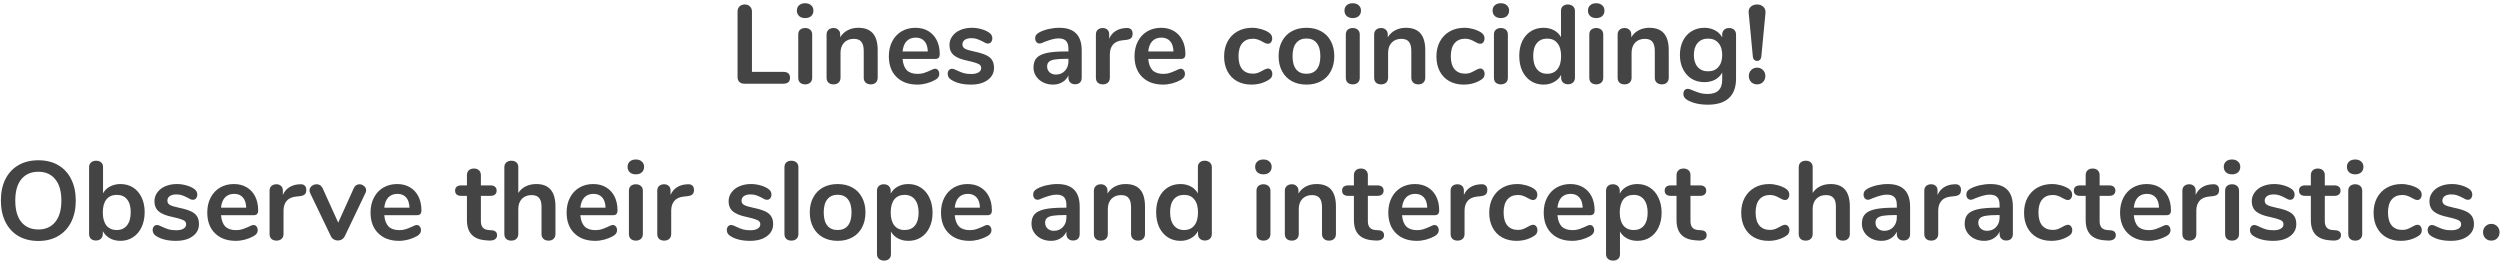 <svg width="448" height="47" viewBox="0 0 448 47" fill="none" xmlns="http://www.w3.org/2000/svg">
<path d="M133.39 15C133.004 15 132.704 14.893 132.49 14.68C132.277 14.467 132.17 14.173 132.17 13.8V2.08C132.17 1.693 132.284 1.387 132.51 1.16C132.75 0.92 133.064 0.8 133.45 0.8C133.85 0.8 134.164 0.92 134.39 1.16C134.63 1.387 134.75 1.693 134.75 2.08V12.88H140.37C141.17 12.88 141.57 13.233 141.57 13.94C141.57 14.647 141.17 15 140.37 15H133.39ZM144.284 15.12C143.924 15.12 143.624 15.02 143.384 14.82C143.157 14.607 143.044 14.307 143.044 13.92V6.2C143.044 5.813 143.157 5.52 143.384 5.32C143.624 5.12 143.924 5.02 144.284 5.02C144.644 5.02 144.944 5.12 145.184 5.32C145.424 5.52 145.544 5.813 145.544 6.2V13.92C145.544 14.307 145.424 14.607 145.184 14.82C144.944 15.02 144.644 15.12 144.284 15.12ZM144.284 3.24C143.831 3.24 143.471 3.12 143.204 2.88C142.937 2.627 142.804 2.3 142.804 1.9C142.804 1.5 142.937 1.18 143.204 0.94C143.471 0.7 143.831 0.58 144.284 0.58C144.724 0.58 145.077 0.7 145.344 0.94C145.624 1.18 145.764 1.5 145.764 1.9C145.764 2.3 145.631 2.627 145.364 2.88C145.097 3.12 144.737 3.24 144.284 3.24ZM153.802 4.98C154.976 4.98 155.849 5.313 156.422 5.98C156.996 6.647 157.282 7.653 157.282 9V13.92C157.282 14.293 157.169 14.587 156.942 14.8C156.729 15.013 156.429 15.12 156.042 15.12C155.656 15.12 155.349 15.013 155.122 14.8C154.896 14.587 154.782 14.293 154.782 13.92V9.14C154.782 8.38 154.636 7.827 154.342 7.48C154.062 7.133 153.616 6.96 153.002 6.96C152.282 6.96 151.702 7.187 151.262 7.64C150.836 8.093 150.622 8.7 150.622 9.46V13.92C150.622 14.293 150.509 14.587 150.282 14.8C150.056 15.013 149.749 15.12 149.362 15.12C148.976 15.12 148.669 15.013 148.442 14.8C148.229 14.587 148.122 14.293 148.122 13.92V6.18C148.122 5.833 148.236 5.553 148.462 5.34C148.689 5.127 148.996 5.02 149.382 5.02C149.729 5.02 150.009 5.127 150.222 5.34C150.449 5.54 150.562 5.807 150.562 6.14V6.68C150.896 6.133 151.342 5.713 151.902 5.42C152.462 5.127 153.096 4.98 153.802 4.98ZM167.561 12.32C167.788 12.32 167.968 12.407 168.101 12.58C168.248 12.753 168.321 12.987 168.321 13.28C168.321 13.693 168.075 14.04 167.581 14.32C167.128 14.573 166.615 14.78 166.041 14.94C165.468 15.087 164.921 15.16 164.401 15.16C162.828 15.16 161.581 14.707 160.661 13.8C159.741 12.893 159.281 11.653 159.281 10.08C159.281 9.08 159.481 8.193 159.881 7.42C160.281 6.647 160.841 6.047 161.561 5.62C162.295 5.193 163.121 4.98 164.041 4.98C164.921 4.98 165.688 5.173 166.341 5.56C166.995 5.947 167.501 6.493 167.861 7.2C168.221 7.907 168.401 8.74 168.401 9.7C168.401 10.273 168.148 10.56 167.641 10.56H161.741C161.821 11.48 162.081 12.16 162.521 12.6C162.961 13.027 163.601 13.24 164.441 13.24C164.868 13.24 165.241 13.187 165.561 13.08C165.895 12.973 166.268 12.827 166.681 12.64C167.081 12.427 167.375 12.32 167.561 12.32ZM164.101 6.74C163.421 6.74 162.875 6.953 162.461 7.38C162.061 7.807 161.821 8.42 161.741 9.22H166.261C166.235 8.407 166.035 7.793 165.661 7.38C165.288 6.953 164.768 6.74 164.101 6.74ZM173.986 15.16C172.533 15.16 171.36 14.873 170.466 14.3C170.04 14.047 169.826 13.687 169.826 13.22C169.826 12.953 169.9 12.74 170.046 12.58C170.193 12.407 170.373 12.32 170.586 12.32C170.813 12.32 171.126 12.427 171.526 12.64C171.953 12.84 172.34 12.993 172.686 13.1C173.046 13.207 173.5 13.26 174.046 13.26C174.606 13.26 175.04 13.167 175.346 12.98C175.666 12.793 175.826 12.533 175.826 12.2C175.826 11.973 175.76 11.793 175.626 11.66C175.506 11.527 175.28 11.407 174.946 11.3C174.626 11.18 174.133 11.047 173.466 10.9C172.28 10.66 171.426 10.32 170.906 9.88C170.4 9.44 170.146 8.833 170.146 8.06C170.146 7.473 170.32 6.947 170.666 6.48C171.013 6 171.486 5.633 172.086 5.38C172.7 5.113 173.393 4.98 174.166 4.98C174.726 4.98 175.266 5.053 175.786 5.2C176.306 5.333 176.773 5.533 177.186 5.8C177.613 6.067 177.826 6.42 177.826 6.86C177.826 7.127 177.753 7.353 177.606 7.54C177.46 7.713 177.28 7.8 177.066 7.8C176.92 7.8 176.773 7.773 176.626 7.72C176.493 7.653 176.32 7.56 176.106 7.44C175.72 7.24 175.386 7.093 175.106 7C174.826 6.893 174.48 6.84 174.066 6.84C173.573 6.84 173.18 6.94 172.886 7.14C172.606 7.34 172.466 7.613 172.466 7.96C172.466 8.293 172.613 8.547 172.906 8.72C173.2 8.893 173.766 9.067 174.606 9.24C175.5 9.427 176.2 9.64 176.706 9.88C177.213 10.12 177.573 10.42 177.786 10.78C178.013 11.14 178.126 11.6 178.126 12.16C178.126 13.067 177.746 13.793 176.986 14.34C176.24 14.887 175.24 15.16 173.986 15.16ZM189.823 4.98C191.183 4.98 192.19 5.32 192.843 6C193.51 6.667 193.843 7.687 193.843 9.06V13.94C193.843 14.3 193.737 14.587 193.523 14.8C193.31 15 193.017 15.1 192.643 15.1C192.297 15.1 192.01 14.993 191.783 14.78C191.57 14.567 191.463 14.287 191.463 13.94V13.5C191.237 14.02 190.877 14.427 190.383 14.72C189.903 15.013 189.343 15.16 188.703 15.16C188.05 15.16 187.457 15.027 186.923 14.76C186.39 14.493 185.97 14.127 185.663 13.66C185.357 13.193 185.203 12.673 185.203 12.1C185.203 11.38 185.383 10.813 185.743 10.4C186.117 9.987 186.717 9.687 187.543 9.5C188.37 9.313 189.51 9.22 190.963 9.22H191.463V8.76C191.463 8.107 191.323 7.633 191.043 7.34C190.763 7.033 190.31 6.88 189.683 6.88C189.297 6.88 188.903 6.94 188.503 7.06C188.103 7.167 187.63 7.327 187.083 7.54C186.737 7.713 186.483 7.8 186.323 7.8C186.083 7.8 185.883 7.713 185.723 7.54C185.577 7.367 185.503 7.14 185.503 6.86C185.503 6.633 185.557 6.44 185.663 6.28C185.783 6.107 185.977 5.947 186.243 5.8C186.71 5.547 187.263 5.347 187.903 5.2C188.557 5.053 189.197 4.98 189.823 4.98ZM189.203 13.36C189.87 13.36 190.41 13.14 190.823 12.7C191.25 12.247 191.463 11.667 191.463 10.96V10.54H191.103C190.21 10.54 189.517 10.58 189.023 10.66C188.53 10.74 188.177 10.88 187.963 11.08C187.75 11.28 187.643 11.553 187.643 11.9C187.643 12.327 187.79 12.68 188.083 12.96C188.39 13.227 188.763 13.36 189.203 13.36ZM201.844 5.02C202.191 4.993 202.464 5.067 202.664 5.24C202.864 5.413 202.964 5.673 202.964 6.02C202.964 6.38 202.877 6.647 202.704 6.82C202.531 6.993 202.217 7.107 201.764 7.16L201.164 7.22C200.377 7.3 199.797 7.567 199.424 8.02C199.064 8.473 198.884 9.04 198.884 9.72V13.92C198.884 14.307 198.764 14.607 198.524 14.82C198.284 15.02 197.984 15.12 197.624 15.12C197.264 15.12 196.964 15.02 196.724 14.82C196.497 14.607 196.384 14.307 196.384 13.92V6.18C196.384 5.807 196.497 5.52 196.724 5.32C196.964 5.12 197.257 5.02 197.604 5.02C197.951 5.02 198.231 5.12 198.444 5.32C198.657 5.507 198.764 5.78 198.764 6.14V6.94C199.017 6.353 199.391 5.9 199.884 5.58C200.391 5.26 200.951 5.08 201.564 5.04L201.844 5.02ZM211.585 12.32C211.812 12.32 211.992 12.407 212.125 12.58C212.272 12.753 212.345 12.987 212.345 13.28C212.345 13.693 212.098 14.04 211.605 14.32C211.152 14.573 210.638 14.78 210.065 14.94C209.492 15.087 208.945 15.16 208.425 15.16C206.852 15.16 205.605 14.707 204.685 13.8C203.765 12.893 203.305 11.653 203.305 10.08C203.305 9.08 203.505 8.193 203.905 7.42C204.305 6.647 204.865 6.047 205.585 5.62C206.318 5.193 207.145 4.98 208.065 4.98C208.945 4.98 209.712 5.173 210.365 5.56C211.018 5.947 211.525 6.493 211.885 7.2C212.245 7.907 212.425 8.74 212.425 9.7C212.425 10.273 212.172 10.56 211.665 10.56H205.765C205.845 11.48 206.105 12.16 206.545 12.6C206.985 13.027 207.625 13.24 208.465 13.24C208.892 13.24 209.265 13.187 209.585 13.08C209.918 12.973 210.292 12.827 210.705 12.64C211.105 12.427 211.398 12.32 211.585 12.32ZM208.125 6.74C207.445 6.74 206.898 6.953 206.485 7.38C206.085 7.807 205.845 8.42 205.765 9.22H210.285C210.258 8.407 210.058 7.793 209.685 7.38C209.312 6.953 208.792 6.74 208.125 6.74ZM224.24 15.16C223.266 15.16 222.406 14.953 221.66 14.54C220.926 14.127 220.36 13.54 219.96 12.78C219.56 12.02 219.36 11.133 219.36 10.12C219.36 9.107 219.566 8.213 219.98 7.44C220.406 6.653 221 6.047 221.76 5.62C222.52 5.193 223.393 4.98 224.38 4.98C224.9 4.98 225.42 5.053 225.94 5.2C226.473 5.347 226.94 5.547 227.34 5.8C227.766 6.08 227.98 6.433 227.98 6.86C227.98 7.153 227.906 7.393 227.76 7.58C227.626 7.753 227.446 7.84 227.22 7.84C227.073 7.84 226.92 7.807 226.76 7.74C226.6 7.673 226.44 7.593 226.28 7.5C225.986 7.327 225.706 7.193 225.44 7.1C225.173 6.993 224.866 6.94 224.52 6.94C223.693 6.94 223.053 7.213 222.6 7.76C222.16 8.293 221.94 9.067 221.94 10.08C221.94 11.08 222.16 11.853 222.6 12.4C223.053 12.933 223.693 13.2 224.52 13.2C224.853 13.2 225.146 13.153 225.4 13.06C225.666 12.953 225.96 12.813 226.28 12.64C226.48 12.52 226.653 12.433 226.8 12.38C226.946 12.313 227.093 12.28 227.24 12.28C227.453 12.28 227.633 12.373 227.78 12.56C227.926 12.747 228 12.98 228 13.26C228 13.487 227.946 13.687 227.84 13.86C227.746 14.02 227.586 14.167 227.36 14.3C226.946 14.567 226.466 14.78 225.92 14.94C225.373 15.087 224.813 15.16 224.24 15.16ZM234.125 15.16C233.125 15.16 232.245 14.953 231.485 14.54C230.739 14.127 230.159 13.533 229.745 12.76C229.332 11.987 229.125 11.087 229.125 10.06C229.125 9.033 229.332 8.14 229.745 7.38C230.159 6.607 230.739 6.013 231.485 5.6C232.245 5.187 233.125 4.98 234.125 4.98C235.125 4.98 235.999 5.187 236.745 5.6C237.505 6.013 238.085 6.607 238.485 7.38C238.899 8.14 239.105 9.033 239.105 10.06C239.105 11.087 238.899 11.987 238.485 12.76C238.085 13.533 237.505 14.127 236.745 14.54C235.999 14.953 235.125 15.16 234.125 15.16ZM234.105 13.22C234.919 13.22 235.539 12.953 235.965 12.42C236.392 11.887 236.605 11.1 236.605 10.06C236.605 9.033 236.392 8.253 235.965 7.72C235.539 7.173 234.925 6.9 234.125 6.9C233.325 6.9 232.705 7.173 232.265 7.72C231.839 8.253 231.625 9.033 231.625 10.06C231.625 11.1 231.839 11.887 232.265 12.42C232.692 12.953 233.305 13.22 234.105 13.22ZM242.409 15.12C242.049 15.12 241.749 15.02 241.509 14.82C241.282 14.607 241.169 14.307 241.169 13.92V6.2C241.169 5.813 241.282 5.52 241.509 5.32C241.749 5.12 242.049 5.02 242.409 5.02C242.769 5.02 243.069 5.12 243.309 5.32C243.549 5.52 243.669 5.813 243.669 6.2V13.92C243.669 14.307 243.549 14.607 243.309 14.82C243.069 15.02 242.769 15.12 242.409 15.12ZM242.409 3.24C241.956 3.24 241.596 3.12 241.329 2.88C241.062 2.627 240.929 2.3 240.929 1.9C240.929 1.5 241.062 1.18 241.329 0.94C241.596 0.7 241.956 0.58 242.409 0.58C242.849 0.58 243.202 0.7 243.469 0.94C243.749 1.18 243.889 1.5 243.889 1.9C243.889 2.3 243.756 2.627 243.489 2.88C243.222 3.12 242.862 3.24 242.409 3.24ZM251.927 4.98C253.101 4.98 253.974 5.313 254.547 5.98C255.121 6.647 255.407 7.653 255.407 9V13.92C255.407 14.293 255.294 14.587 255.067 14.8C254.854 15.013 254.554 15.12 254.167 15.12C253.781 15.12 253.474 15.013 253.247 14.8C253.021 14.587 252.907 14.293 252.907 13.92V9.14C252.907 8.38 252.761 7.827 252.467 7.48C252.187 7.133 251.741 6.96 251.127 6.96C250.407 6.96 249.827 7.187 249.387 7.64C248.961 8.093 248.747 8.7 248.747 9.46V13.92C248.747 14.293 248.634 14.587 248.407 14.8C248.181 15.013 247.874 15.12 247.487 15.12C247.101 15.12 246.794 15.013 246.567 14.8C246.354 14.587 246.247 14.293 246.247 13.92V6.18C246.247 5.833 246.361 5.553 246.587 5.34C246.814 5.127 247.121 5.02 247.507 5.02C247.854 5.02 248.134 5.127 248.347 5.34C248.574 5.54 248.687 5.807 248.687 6.14V6.68C249.021 6.133 249.467 5.713 250.027 5.42C250.587 5.127 251.221 4.98 251.927 4.98ZM262.286 15.16C261.313 15.16 260.453 14.953 259.706 14.54C258.973 14.127 258.406 13.54 258.006 12.78C257.606 12.02 257.406 11.133 257.406 10.12C257.406 9.107 257.613 8.213 258.026 7.44C258.453 6.653 259.046 6.047 259.806 5.62C260.566 5.193 261.44 4.98 262.426 4.98C262.946 4.98 263.466 5.053 263.986 5.2C264.52 5.347 264.986 5.547 265.386 5.8C265.813 6.08 266.026 6.433 266.026 6.86C266.026 7.153 265.953 7.393 265.806 7.58C265.673 7.753 265.493 7.84 265.266 7.84C265.12 7.84 264.966 7.807 264.806 7.74C264.646 7.673 264.486 7.593 264.326 7.5C264.033 7.327 263.753 7.193 263.486 7.1C263.22 6.993 262.913 6.94 262.566 6.94C261.74 6.94 261.1 7.213 260.646 7.76C260.206 8.293 259.986 9.067 259.986 10.08C259.986 11.08 260.206 11.853 260.646 12.4C261.1 12.933 261.74 13.2 262.566 13.2C262.9 13.2 263.193 13.153 263.446 13.06C263.713 12.953 264.006 12.813 264.326 12.64C264.526 12.52 264.7 12.433 264.846 12.38C264.993 12.313 265.14 12.28 265.286 12.28C265.5 12.28 265.68 12.373 265.826 12.56C265.973 12.747 266.046 12.98 266.046 13.26C266.046 13.487 265.993 13.687 265.886 13.86C265.793 14.02 265.633 14.167 265.406 14.3C264.993 14.567 264.513 14.78 263.966 14.94C263.42 15.087 262.86 15.16 262.286 15.16ZM268.952 15.12C268.592 15.12 268.292 15.02 268.052 14.82C267.825 14.607 267.712 14.307 267.712 13.92V6.2C267.712 5.813 267.825 5.52 268.052 5.32C268.292 5.12 268.592 5.02 268.952 5.02C269.312 5.02 269.612 5.12 269.852 5.32C270.092 5.52 270.212 5.813 270.212 6.2V13.92C270.212 14.307 270.092 14.607 269.852 14.82C269.612 15.02 269.312 15.12 268.952 15.12ZM268.952 3.24C268.499 3.24 268.139 3.12 267.872 2.88C267.605 2.627 267.472 2.3 267.472 1.9C267.472 1.5 267.605 1.18 267.872 0.94C268.139 0.7 268.499 0.58 268.952 0.58C269.392 0.58 269.745 0.7 270.012 0.94C270.292 1.18 270.432 1.5 270.432 1.9C270.432 2.3 270.299 2.627 270.032 2.88C269.765 3.12 269.405 3.24 268.952 3.24ZM280.95 0.8C281.324 0.8 281.63 0.907 281.87 1.12C282.11 1.333 282.23 1.613 282.23 1.96V13.92C282.23 14.28 282.117 14.567 281.89 14.78C281.664 14.993 281.364 15.1 280.99 15.1C280.617 15.1 280.317 14.993 280.09 14.78C279.864 14.567 279.75 14.28 279.75 13.92V13.42C279.457 13.967 279.03 14.393 278.47 14.7C277.924 15.007 277.297 15.16 276.59 15.16C275.75 15.16 274.997 14.947 274.33 14.52C273.677 14.093 273.164 13.493 272.79 12.72C272.43 11.933 272.25 11.033 272.25 10.02C272.25 9.007 272.43 8.12 272.79 7.36C273.164 6.6 273.677 6.013 274.33 5.6C274.984 5.187 275.737 4.98 276.59 4.98C277.297 4.98 277.924 5.127 278.47 5.42C279.017 5.713 279.437 6.127 279.73 6.66V1.92C279.73 1.587 279.837 1.32 280.05 1.12C280.277 0.907 280.577 0.8 280.95 0.8ZM277.25 13.22C278.05 13.22 278.664 12.947 279.09 12.4C279.53 11.853 279.75 11.073 279.75 10.06C279.75 9.047 279.53 8.273 279.09 7.74C278.664 7.193 278.057 6.92 277.27 6.92C276.47 6.92 275.85 7.187 275.41 7.72C274.97 8.253 274.75 9.02 274.75 10.02C274.75 11.033 274.97 11.82 275.41 12.38C275.85 12.94 276.464 13.22 277.25 13.22ZM286.042 15.12C285.682 15.12 285.382 15.02 285.142 14.82C284.915 14.607 284.802 14.307 284.802 13.92V6.2C284.802 5.813 284.915 5.52 285.142 5.32C285.382 5.12 285.682 5.02 286.042 5.02C286.402 5.02 286.702 5.12 286.942 5.32C287.182 5.52 287.302 5.813 287.302 6.2V13.92C287.302 14.307 287.182 14.607 286.942 14.82C286.702 15.02 286.402 15.12 286.042 15.12ZM286.042 3.24C285.589 3.24 285.229 3.12 284.962 2.88C284.695 2.627 284.562 2.3 284.562 1.9C284.562 1.5 284.695 1.18 284.962 0.94C285.229 0.7 285.589 0.58 286.042 0.58C286.482 0.58 286.835 0.7 287.102 0.94C287.382 1.18 287.522 1.5 287.522 1.9C287.522 2.3 287.389 2.627 287.122 2.88C286.855 3.12 286.495 3.24 286.042 3.24ZM295.56 4.98C296.733 4.98 297.607 5.313 298.18 5.98C298.753 6.647 299.04 7.653 299.04 9V13.92C299.04 14.293 298.927 14.587 298.7 14.8C298.487 15.013 298.187 15.12 297.8 15.12C297.413 15.12 297.107 15.013 296.88 14.8C296.653 14.587 296.54 14.293 296.54 13.92V9.14C296.54 8.38 296.393 7.827 296.1 7.48C295.82 7.133 295.373 6.96 294.76 6.96C294.04 6.96 293.46 7.187 293.02 7.64C292.593 8.093 292.38 8.7 292.38 9.46V13.92C292.38 14.293 292.267 14.587 292.04 14.8C291.813 15.013 291.507 15.12 291.12 15.12C290.733 15.12 290.427 15.013 290.2 14.8C289.987 14.587 289.88 14.293 289.88 13.92V6.18C289.88 5.833 289.993 5.553 290.22 5.34C290.447 5.127 290.753 5.02 291.14 5.02C291.487 5.02 291.767 5.127 291.98 5.34C292.207 5.54 292.32 5.807 292.32 6.14V6.68C292.653 6.133 293.1 5.713 293.66 5.42C294.22 5.127 294.853 4.98 295.56 4.98ZM309.859 5.02C310.233 5.02 310.533 5.127 310.759 5.34C310.986 5.553 311.099 5.84 311.099 6.2V14.1C311.099 15.633 310.673 16.793 309.819 17.58C308.966 18.367 307.706 18.76 306.039 18.76C304.586 18.76 303.373 18.487 302.399 17.94C301.906 17.647 301.659 17.293 301.659 16.88C301.659 16.587 301.726 16.353 301.859 16.18C302.006 16.007 302.193 15.92 302.419 15.92C302.539 15.92 302.686 15.947 302.859 16C303.033 16.067 303.213 16.14 303.399 16.22C303.879 16.42 304.306 16.573 304.679 16.68C305.066 16.787 305.506 16.84 305.999 16.84C307.746 16.84 308.619 15.987 308.619 14.28V13C308.326 13.547 307.899 13.973 307.339 14.28C306.779 14.573 306.139 14.72 305.419 14.72C304.566 14.72 303.806 14.52 303.139 14.12C302.486 13.707 301.973 13.133 301.599 12.4C301.226 11.667 301.039 10.82 301.039 9.86C301.039 8.9 301.219 8.053 301.579 7.32C301.953 6.573 302.473 6 303.139 5.6C303.806 5.187 304.566 4.98 305.419 4.98C306.139 4.98 306.779 5.133 307.339 5.44C307.899 5.733 308.326 6.153 308.619 6.7V6.18C308.619 5.833 308.733 5.553 308.959 5.34C309.186 5.127 309.486 5.02 309.859 5.02ZM306.079 12.78C306.879 12.78 307.499 12.52 307.939 12C308.393 11.48 308.619 10.767 308.619 9.86C308.619 8.94 308.393 8.22 307.939 7.7C307.499 7.18 306.879 6.92 306.079 6.92C305.293 6.92 304.673 7.18 304.219 7.7C303.766 8.22 303.539 8.94 303.539 9.86C303.539 10.767 303.766 11.48 304.219 12C304.673 12.52 305.293 12.78 306.079 12.78ZM314.869 10.92C314.669 10.92 314.495 10.853 314.349 10.72C314.215 10.587 314.135 10.393 314.109 10.14L313.369 2.36L313.349 2.16C313.349 1.747 313.489 1.42 313.769 1.18C314.062 0.927 314.429 0.8 314.869 0.8C315.335 0.8 315.715 0.947 316.009 1.24C316.302 1.52 316.422 1.9 316.369 2.38L315.629 10.14C315.602 10.393 315.515 10.587 315.369 10.72C315.235 10.853 315.069 10.92 314.869 10.92ZM314.869 15.12C314.442 15.12 314.089 14.98 313.809 14.7C313.529 14.407 313.389 14.047 313.389 13.62C313.389 13.193 313.529 12.84 313.809 12.56C314.089 12.267 314.442 12.12 314.869 12.12C315.295 12.12 315.649 12.267 315.929 12.56C316.209 12.84 316.349 13.193 316.349 13.62C316.349 14.047 316.209 14.407 315.929 14.7C315.649 14.98 315.295 15.12 314.869 15.12ZM6.878 43.18C5.505 43.18 4.311 42.887 3.298 42.3C2.298 41.713 1.525 40.873 0.978 39.78C0.431 38.687 0.158 37.407 0.158 35.94C0.158 34.473 0.425 33.2 0.958 32.12C1.505 31.027 2.285 30.187 3.298 29.6C4.311 29.013 5.505 28.72 6.878 28.72C8.251 28.72 9.438 29.013 10.438 29.6C11.451 30.187 12.225 31.027 12.758 32.12C13.305 33.2 13.578 34.473 13.578 35.94C13.578 37.407 13.305 38.687 12.758 39.78C12.211 40.873 11.431 41.713 10.418 42.3C9.418 42.887 8.238 43.18 6.878 43.18ZM6.878 41.12C8.171 41.12 9.178 40.673 9.898 39.78C10.632 38.887 10.998 37.607 10.998 35.94C10.998 34.273 10.632 33 9.898 32.12C9.178 31.227 8.171 30.78 6.878 30.78C5.571 30.78 4.551 31.227 3.818 32.12C3.098 33 2.738 34.273 2.738 35.94C2.738 37.607 3.098 38.887 3.818 39.78C4.551 40.673 5.571 41.12 6.878 41.12ZM21.584 32.98C22.437 32.98 23.191 33.187 23.844 33.6C24.497 34.013 25.004 34.6 25.364 35.36C25.737 36.12 25.924 37.007 25.924 38.02C25.924 39.033 25.737 39.933 25.364 40.72C25.004 41.493 24.491 42.093 23.824 42.52C23.171 42.947 22.424 43.16 21.584 43.16C20.877 43.16 20.244 43.007 19.684 42.7C19.137 42.393 18.717 41.967 18.424 41.42V41.92C18.424 42.28 18.311 42.567 18.084 42.78C17.857 42.993 17.557 43.1 17.184 43.1C16.811 43.1 16.511 42.993 16.284 42.78C16.071 42.567 15.964 42.28 15.964 41.92V29.96C15.964 29.613 16.077 29.333 16.304 29.12C16.544 28.907 16.851 28.8 17.224 28.8C17.597 28.8 17.897 28.9 18.124 29.1C18.351 29.3 18.464 29.573 18.464 29.92V34.64C18.757 34.107 19.177 33.7 19.724 33.42C20.271 33.127 20.891 32.98 21.584 32.98ZM20.924 41.22C21.711 41.22 22.324 40.94 22.764 40.38C23.204 39.82 23.424 39.033 23.424 38.02C23.424 37.02 23.204 36.253 22.764 35.72C22.337 35.187 21.724 34.92 20.924 34.92C20.124 34.92 19.504 35.193 19.064 35.74C18.637 36.273 18.424 37.047 18.424 38.06C18.424 39.073 18.637 39.853 19.064 40.4C19.504 40.947 20.124 41.22 20.924 41.22ZM31.516 43.16C30.062 43.16 28.889 42.873 27.996 42.3C27.569 42.047 27.356 41.687 27.356 41.22C27.356 40.953 27.429 40.74 27.576 40.58C27.722 40.407 27.902 40.32 28.116 40.32C28.342 40.32 28.656 40.427 29.056 40.64C29.482 40.84 29.869 40.993 30.216 41.1C30.576 41.207 31.029 41.26 31.576 41.26C32.136 41.26 32.569 41.167 32.876 40.98C33.196 40.793 33.356 40.533 33.356 40.2C33.356 39.973 33.289 39.793 33.156 39.66C33.036 39.527 32.809 39.407 32.476 39.3C32.156 39.18 31.662 39.047 30.996 38.9C29.809 38.66 28.956 38.32 28.436 37.88C27.929 37.44 27.676 36.833 27.676 36.06C27.676 35.473 27.849 34.947 28.196 34.48C28.542 34 29.016 33.633 29.616 33.38C30.229 33.113 30.922 32.98 31.696 32.98C32.256 32.98 32.796 33.053 33.316 33.2C33.836 33.333 34.302 33.533 34.716 33.8C35.142 34.067 35.356 34.42 35.356 34.86C35.356 35.127 35.282 35.353 35.136 35.54C34.989 35.713 34.809 35.8 34.596 35.8C34.449 35.8 34.302 35.773 34.156 35.72C34.022 35.653 33.849 35.56 33.636 35.44C33.249 35.24 32.916 35.093 32.636 35C32.356 34.893 32.009 34.84 31.596 34.84C31.102 34.84 30.709 34.94 30.416 35.14C30.136 35.34 29.996 35.613 29.996 35.96C29.996 36.293 30.142 36.547 30.436 36.72C30.729 36.893 31.296 37.067 32.136 37.24C33.029 37.427 33.729 37.64 34.236 37.88C34.742 38.12 35.102 38.42 35.316 38.78C35.542 39.14 35.656 39.6 35.656 40.16C35.656 41.067 35.276 41.793 34.516 42.34C33.769 42.887 32.769 43.16 31.516 43.16ZM45.423 40.32C45.65 40.32 45.83 40.407 45.963 40.58C46.109 40.753 46.183 40.987 46.183 41.28C46.183 41.693 45.936 42.04 45.443 42.32C44.989 42.573 44.476 42.78 43.903 42.94C43.33 43.087 42.783 43.16 42.263 43.16C40.69 43.16 39.443 42.707 38.523 41.8C37.603 40.893 37.143 39.653 37.143 38.08C37.143 37.08 37.343 36.193 37.743 35.42C38.143 34.647 38.703 34.047 39.423 33.62C40.156 33.193 40.983 32.98 41.903 32.98C42.783 32.98 43.55 33.173 44.203 33.56C44.856 33.947 45.363 34.493 45.723 35.2C46.083 35.907 46.263 36.74 46.263 37.7C46.263 38.273 46.01 38.56 45.503 38.56H39.603C39.683 39.48 39.943 40.16 40.383 40.6C40.823 41.027 41.463 41.24 42.303 41.24C42.73 41.24 43.103 41.187 43.423 41.08C43.756 40.973 44.13 40.827 44.543 40.64C44.943 40.427 45.236 40.32 45.423 40.32ZM41.963 34.74C41.283 34.74 40.736 34.953 40.323 35.38C39.923 35.807 39.683 36.42 39.603 37.22H44.123C44.096 36.407 43.896 35.793 43.523 35.38C43.15 34.953 42.63 34.74 41.963 34.74ZM53.768 33.02C54.114 32.993 54.388 33.067 54.588 33.24C54.788 33.413 54.888 33.673 54.888 34.02C54.888 34.38 54.801 34.647 54.628 34.82C54.455 34.993 54.141 35.107 53.688 35.16L53.088 35.22C52.301 35.3 51.721 35.567 51.348 36.02C50.988 36.473 50.808 37.04 50.808 37.72V41.92C50.808 42.307 50.688 42.607 50.448 42.82C50.208 43.02 49.908 43.12 49.548 43.12C49.188 43.12 48.888 43.02 48.648 42.82C48.421 42.607 48.308 42.307 48.308 41.92V34.18C48.308 33.807 48.421 33.52 48.648 33.32C48.888 33.12 49.181 33.02 49.528 33.02C49.874 33.02 50.154 33.12 50.368 33.32C50.581 33.507 50.688 33.78 50.688 34.14V34.94C50.941 34.353 51.315 33.9 51.808 33.58C52.315 33.26 52.874 33.08 53.488 33.04L53.768 33.02ZM63.389 33.74C63.496 33.5 63.636 33.32 63.809 33.2C63.996 33.08 64.196 33.02 64.409 33.02C64.716 33.02 64.99 33.127 65.23 33.34C65.483 33.54 65.609 33.793 65.609 34.1C65.609 34.26 65.57 34.42 65.49 34.58L61.789 42.32C61.669 42.573 61.496 42.767 61.27 42.9C61.056 43.033 60.816 43.1 60.55 43.1C60.296 43.1 60.05 43.033 59.809 42.9C59.583 42.767 59.41 42.573 59.289 42.32L55.569 34.58C55.503 34.447 55.469 34.293 55.469 34.12C55.469 33.813 55.596 33.553 55.849 33.34C56.116 33.127 56.416 33.02 56.749 33.02C57.23 33.02 57.583 33.253 57.809 33.72L60.609 39.9L63.389 33.74ZM74.681 40.32C74.907 40.32 75.087 40.407 75.221 40.58C75.367 40.753 75.441 40.987 75.441 41.28C75.441 41.693 75.194 42.04 74.701 42.32C74.247 42.573 73.734 42.78 73.161 42.94C72.587 43.087 72.041 43.16 71.521 43.16C69.947 43.16 68.701 42.707 67.781 41.8C66.861 40.893 66.401 39.653 66.401 38.08C66.401 37.08 66.601 36.193 67.001 35.42C67.401 34.647 67.961 34.047 68.681 33.62C69.414 33.193 70.241 32.98 71.161 32.98C72.041 32.98 72.807 33.173 73.461 33.56C74.114 33.947 74.621 34.493 74.981 35.2C75.341 35.907 75.521 36.74 75.521 37.7C75.521 38.273 75.267 38.56 74.761 38.56H68.861C68.941 39.48 69.201 40.16 69.641 40.6C70.081 41.027 70.721 41.24 71.561 41.24C71.987 41.24 72.361 41.187 72.681 41.08C73.014 40.973 73.387 40.827 73.801 40.64C74.201 40.427 74.494 40.32 74.681 40.32ZM71.221 34.74C70.541 34.74 69.994 34.953 69.581 35.38C69.181 35.807 68.941 36.42 68.861 37.22H73.381C73.354 36.407 73.154 35.793 72.781 35.38C72.407 34.953 71.887 34.74 71.221 34.74ZM88.075 41.26C88.742 41.3 89.075 41.6 89.075 42.16C89.075 42.48 88.942 42.727 88.675 42.9C88.422 43.06 88.055 43.127 87.575 43.1L87.035 43.06C84.795 42.9 83.675 41.7 83.675 39.46V35.1H82.675C82.315 35.1 82.035 35.02 81.835 34.86C81.649 34.7 81.555 34.467 81.555 34.16C81.555 33.853 81.649 33.62 81.835 33.46C82.035 33.3 82.315 33.22 82.675 33.22H83.675V31.38C83.675 31.02 83.789 30.733 84.015 30.52C84.242 30.307 84.549 30.2 84.935 30.2C85.309 30.2 85.609 30.307 85.835 30.52C86.062 30.733 86.175 31.02 86.175 31.38V33.22H87.875C88.235 33.22 88.509 33.3 88.695 33.46C88.895 33.62 88.995 33.853 88.995 34.16C88.995 34.467 88.895 34.7 88.695 34.86C88.509 35.02 88.235 35.1 87.875 35.1H86.175V39.64C86.175 40.627 86.629 41.153 87.535 41.22L88.075 41.26ZM96.098 32.98C98.391 32.98 99.538 34.32 99.538 37V41.92C99.538 42.293 99.425 42.587 99.198 42.8C98.985 43.013 98.685 43.12 98.298 43.12C97.912 43.12 97.605 43.013 97.378 42.8C97.151 42.587 97.038 42.293 97.038 41.92V37C97.038 36.293 96.891 35.78 96.598 35.46C96.318 35.127 95.871 34.96 95.258 34.96C94.538 34.96 93.958 35.187 93.518 35.64C93.091 36.093 92.878 36.7 92.878 37.46V41.92C92.878 42.293 92.765 42.587 92.538 42.8C92.311 43.013 92.005 43.12 91.618 43.12C91.231 43.12 90.925 43.013 90.698 42.8C90.485 42.587 90.378 42.293 90.378 41.92V29.96C90.378 29.613 90.492 29.333 90.718 29.12C90.958 28.907 91.265 28.8 91.638 28.8C92.011 28.8 92.311 28.9 92.538 29.1C92.765 29.3 92.878 29.573 92.878 29.92V34.58C93.212 34.06 93.651 33.667 94.198 33.4C94.758 33.12 95.391 32.98 96.098 32.98ZM109.817 40.32C110.044 40.32 110.224 40.407 110.357 40.58C110.504 40.753 110.577 40.987 110.577 41.28C110.577 41.693 110.331 42.04 109.837 42.32C109.384 42.573 108.871 42.78 108.297 42.94C107.724 43.087 107.177 43.16 106.657 43.16C105.084 43.16 103.837 42.707 102.917 41.8C101.997 40.893 101.537 39.653 101.537 38.08C101.537 37.08 101.737 36.193 102.137 35.42C102.537 34.647 103.097 34.047 103.817 33.62C104.551 33.193 105.377 32.98 106.297 32.98C107.177 32.98 107.944 33.173 108.597 33.56C109.251 33.947 109.757 34.493 110.117 35.2C110.477 35.907 110.657 36.74 110.657 37.7C110.657 38.273 110.404 38.56 109.897 38.56H103.997C104.077 39.48 104.337 40.16 104.777 40.6C105.217 41.027 105.857 41.24 106.697 41.24C107.124 41.24 107.497 41.187 107.817 41.08C108.151 40.973 108.524 40.827 108.937 40.64C109.337 40.427 109.631 40.32 109.817 40.32ZM106.357 34.74C105.677 34.74 105.131 34.953 104.717 35.38C104.317 35.807 104.077 36.42 103.997 37.22H108.517C108.491 36.407 108.291 35.793 107.917 35.38C107.544 34.953 107.024 34.74 106.357 34.74ZM113.942 43.12C113.582 43.12 113.282 43.02 113.042 42.82C112.816 42.607 112.702 42.307 112.702 41.92V34.2C112.702 33.813 112.816 33.52 113.042 33.32C113.282 33.12 113.582 33.02 113.942 33.02C114.302 33.02 114.602 33.12 114.842 33.32C115.082 33.52 115.202 33.813 115.202 34.2V41.92C115.202 42.307 115.082 42.607 114.842 42.82C114.602 43.02 114.302 43.12 113.942 43.12ZM113.942 31.24C113.489 31.24 113.129 31.12 112.862 30.88C112.596 30.627 112.462 30.3 112.462 29.9C112.462 29.5 112.596 29.18 112.862 28.94C113.129 28.7 113.489 28.58 113.942 28.58C114.382 28.58 114.736 28.7 115.002 28.94C115.282 29.18 115.422 29.5 115.422 29.9C115.422 30.3 115.289 30.627 115.022 30.88C114.756 31.12 114.396 31.24 113.942 31.24ZM123.24 33.02C123.587 32.993 123.86 33.067 124.06 33.24C124.26 33.413 124.36 33.673 124.36 34.02C124.36 34.38 124.274 34.647 124.1 34.82C123.927 34.993 123.614 35.107 123.16 35.16L122.56 35.22C121.774 35.3 121.194 35.567 120.82 36.02C120.46 36.473 120.28 37.04 120.28 37.72V41.92C120.28 42.307 120.16 42.607 119.92 42.82C119.68 43.02 119.38 43.12 119.02 43.12C118.66 43.12 118.36 43.02 118.12 42.82C117.894 42.607 117.78 42.307 117.78 41.92V34.18C117.78 33.807 117.894 33.52 118.12 33.32C118.36 33.12 118.654 33.02 119 33.02C119.347 33.02 119.627 33.12 119.84 33.32C120.054 33.507 120.16 33.78 120.16 34.14V34.94C120.414 34.353 120.787 33.9 121.28 33.58C121.787 33.26 122.347 33.08 122.96 33.04L123.24 33.02ZM134.406 43.16C132.953 43.16 131.78 42.873 130.886 42.3C130.46 42.047 130.246 41.687 130.246 41.22C130.246 40.953 130.32 40.74 130.466 40.58C130.613 40.407 130.793 40.32 131.006 40.32C131.233 40.32 131.546 40.427 131.946 40.64C132.373 40.84 132.76 40.993 133.106 41.1C133.466 41.207 133.92 41.26 134.466 41.26C135.026 41.26 135.46 41.167 135.766 40.98C136.086 40.793 136.246 40.533 136.246 40.2C136.246 39.973 136.18 39.793 136.046 39.66C135.926 39.527 135.7 39.407 135.366 39.3C135.046 39.18 134.553 39.047 133.886 38.9C132.7 38.66 131.846 38.32 131.326 37.88C130.82 37.44 130.566 36.833 130.566 36.06C130.566 35.473 130.74 34.947 131.086 34.48C131.433 34 131.906 33.633 132.506 33.38C133.12 33.113 133.813 32.98 134.586 32.98C135.146 32.98 135.686 33.053 136.206 33.2C136.726 33.333 137.193 33.533 137.606 33.8C138.033 34.067 138.246 34.42 138.246 34.86C138.246 35.127 138.173 35.353 138.026 35.54C137.88 35.713 137.7 35.8 137.486 35.8C137.34 35.8 137.193 35.773 137.046 35.72C136.913 35.653 136.74 35.56 136.526 35.44C136.14 35.24 135.806 35.093 135.526 35C135.246 34.893 134.9 34.84 134.486 34.84C133.993 34.84 133.6 34.94 133.306 35.14C133.026 35.34 132.886 35.613 132.886 35.96C132.886 36.293 133.033 36.547 133.326 36.72C133.62 36.893 134.186 37.067 135.026 37.24C135.92 37.427 136.62 37.64 137.126 37.88C137.633 38.12 137.993 38.42 138.206 38.78C138.433 39.14 138.546 39.6 138.546 40.16C138.546 41.067 138.166 41.793 137.406 42.34C136.66 42.887 135.66 43.16 134.406 43.16ZM141.813 43.12C141.453 43.12 141.153 43.02 140.913 42.82C140.687 42.607 140.573 42.307 140.573 41.92V29.98C140.573 29.593 140.687 29.3 140.913 29.1C141.153 28.9 141.453 28.8 141.813 28.8C142.173 28.8 142.473 28.9 142.713 29.1C142.953 29.3 143.073 29.593 143.073 29.98V41.92C143.073 42.307 142.953 42.607 142.713 42.82C142.473 43.02 142.173 43.12 141.813 43.12ZM150.112 43.16C149.112 43.16 148.232 42.953 147.472 42.54C146.725 42.127 146.145 41.533 145.732 40.76C145.318 39.987 145.112 39.087 145.112 38.06C145.112 37.033 145.318 36.14 145.732 35.38C146.145 34.607 146.725 34.013 147.472 33.6C148.232 33.187 149.112 32.98 150.112 32.98C151.112 32.98 151.985 33.187 152.732 33.6C153.492 34.013 154.072 34.607 154.472 35.38C154.885 36.14 155.092 37.033 155.092 38.06C155.092 39.087 154.885 39.987 154.472 40.76C154.072 41.533 153.492 42.127 152.732 42.54C151.985 42.953 151.112 43.16 150.112 43.16ZM150.092 41.22C150.905 41.22 151.525 40.953 151.952 40.42C152.378 39.887 152.592 39.1 152.592 38.06C152.592 37.033 152.378 36.253 151.952 35.72C151.525 35.173 150.912 34.9 150.112 34.9C149.312 34.9 148.692 35.173 148.252 35.72C147.825 36.253 147.612 37.033 147.612 38.06C147.612 39.1 147.825 39.887 148.252 40.42C148.678 40.953 149.292 41.22 150.092 41.22ZM162.775 32.98C163.615 32.98 164.362 33.193 165.015 33.62C165.682 34.047 166.195 34.653 166.555 35.44C166.929 36.213 167.115 37.107 167.115 38.12C167.115 39.133 166.929 40.02 166.555 40.78C166.195 41.54 165.689 42.127 165.035 42.54C164.382 42.953 163.629 43.16 162.775 43.16C162.082 43.16 161.462 43.013 160.915 42.72C160.369 42.427 159.949 42.02 159.655 41.5V45.58C159.655 45.927 159.542 46.2 159.315 46.4C159.089 46.6 158.789 46.7 158.415 46.7C158.042 46.7 157.735 46.593 157.495 46.38C157.269 46.167 157.155 45.887 157.155 45.54V34.2C157.155 33.84 157.262 33.553 157.475 33.34C157.702 33.127 158.002 33.02 158.375 33.02C158.749 33.02 159.049 33.127 159.275 33.34C159.502 33.553 159.615 33.84 159.615 34.2V34.7C159.909 34.153 160.329 33.733 160.875 33.44C161.435 33.133 162.069 32.98 162.775 32.98ZM162.115 41.22C162.902 41.22 163.515 40.953 163.955 40.42C164.395 39.873 164.615 39.107 164.615 38.12C164.615 37.107 164.395 36.32 163.955 35.76C163.515 35.2 162.902 34.92 162.115 34.92C161.315 34.92 160.695 35.193 160.255 35.74C159.829 36.287 159.615 37.067 159.615 38.08C159.615 39.08 159.829 39.853 160.255 40.4C160.695 40.947 161.315 41.22 162.115 41.22ZM176.907 40.32C177.134 40.32 177.314 40.407 177.447 40.58C177.594 40.753 177.667 40.987 177.667 41.28C177.667 41.693 177.421 42.04 176.927 42.32C176.474 42.573 175.961 42.78 175.387 42.94C174.814 43.087 174.267 43.16 173.747 43.16C172.174 43.16 170.927 42.707 170.007 41.8C169.087 40.893 168.627 39.653 168.627 38.08C168.627 37.08 168.827 36.193 169.227 35.42C169.627 34.647 170.187 34.047 170.907 33.62C171.641 33.193 172.467 32.98 173.387 32.98C174.267 32.98 175.034 33.173 175.687 33.56C176.341 33.947 176.847 34.493 177.207 35.2C177.567 35.907 177.747 36.74 177.747 37.7C177.747 38.273 177.494 38.56 176.987 38.56H171.087C171.167 39.48 171.427 40.16 171.867 40.6C172.307 41.027 172.947 41.24 173.787 41.24C174.214 41.24 174.587 41.187 174.907 41.08C175.241 40.973 175.614 40.827 176.027 40.64C176.427 40.427 176.721 40.32 176.907 40.32ZM173.447 34.74C172.767 34.74 172.221 34.953 171.807 35.38C171.407 35.807 171.167 36.42 171.087 37.22H175.607C175.581 36.407 175.381 35.793 175.007 35.38C174.634 34.953 174.114 34.74 173.447 34.74ZM189.462 32.98C190.822 32.98 191.829 33.32 192.482 34C193.149 34.667 193.482 35.687 193.482 37.06V41.94C193.482 42.3 193.375 42.587 193.162 42.8C192.949 43 192.655 43.1 192.282 43.1C191.935 43.1 191.649 42.993 191.422 42.78C191.209 42.567 191.102 42.287 191.102 41.94V41.5C190.875 42.02 190.515 42.427 190.022 42.72C189.542 43.013 188.982 43.16 188.342 43.16C187.689 43.16 187.095 43.027 186.562 42.76C186.029 42.493 185.609 42.127 185.302 41.66C184.995 41.193 184.842 40.673 184.842 40.1C184.842 39.38 185.022 38.813 185.382 38.4C185.755 37.987 186.355 37.687 187.182 37.5C188.009 37.313 189.149 37.22 190.602 37.22H191.102V36.76C191.102 36.107 190.962 35.633 190.682 35.34C190.402 35.033 189.949 34.88 189.322 34.88C188.935 34.88 188.542 34.94 188.142 35.06C187.742 35.167 187.269 35.327 186.722 35.54C186.375 35.713 186.122 35.8 185.962 35.8C185.722 35.8 185.522 35.713 185.362 35.54C185.215 35.367 185.142 35.14 185.142 34.86C185.142 34.633 185.195 34.44 185.302 34.28C185.422 34.107 185.615 33.947 185.882 33.8C186.349 33.547 186.902 33.347 187.542 33.2C188.195 33.053 188.835 32.98 189.462 32.98ZM188.842 41.36C189.509 41.36 190.049 41.14 190.462 40.7C190.889 40.247 191.102 39.667 191.102 38.96V38.54H190.742C189.849 38.54 189.155 38.58 188.662 38.66C188.169 38.74 187.815 38.88 187.602 39.08C187.389 39.28 187.282 39.553 187.282 39.9C187.282 40.327 187.429 40.68 187.722 40.96C188.029 41.227 188.402 41.36 188.842 41.36ZM201.703 32.98C202.876 32.98 203.749 33.313 204.323 33.98C204.896 34.647 205.183 35.653 205.183 37V41.92C205.183 42.293 205.069 42.587 204.843 42.8C204.629 43.013 204.329 43.12 203.943 43.12C203.556 43.12 203.249 43.013 203.023 42.8C202.796 42.587 202.683 42.293 202.683 41.92V37.14C202.683 36.38 202.536 35.827 202.243 35.48C201.963 35.133 201.516 34.96 200.903 34.96C200.183 34.96 199.603 35.187 199.163 35.64C198.736 36.093 198.523 36.7 198.523 37.46V41.92C198.523 42.293 198.409 42.587 198.183 42.8C197.956 43.013 197.649 43.12 197.263 43.12C196.876 43.12 196.569 43.013 196.343 42.8C196.129 42.587 196.023 42.293 196.023 41.92V34.18C196.023 33.833 196.136 33.553 196.363 33.34C196.589 33.127 196.896 33.02 197.283 33.02C197.629 33.02 197.909 33.127 198.123 33.34C198.349 33.54 198.463 33.807 198.463 34.14V34.68C198.796 34.133 199.243 33.713 199.803 33.42C200.363 33.127 200.996 32.98 201.703 32.98ZM215.882 28.8C216.255 28.8 216.562 28.907 216.802 29.12C217.042 29.333 217.162 29.613 217.162 29.96V41.92C217.162 42.28 217.049 42.567 216.822 42.78C216.595 42.993 216.295 43.1 215.922 43.1C215.549 43.1 215.249 42.993 215.022 42.78C214.795 42.567 214.682 42.28 214.682 41.92V41.42C214.389 41.967 213.962 42.393 213.402 42.7C212.855 43.007 212.229 43.16 211.522 43.16C210.682 43.16 209.929 42.947 209.262 42.52C208.609 42.093 208.095 41.493 207.722 40.72C207.362 39.933 207.182 39.033 207.182 38.02C207.182 37.007 207.362 36.12 207.722 35.36C208.095 34.6 208.609 34.013 209.262 33.6C209.915 33.187 210.669 32.98 211.522 32.98C212.229 32.98 212.855 33.127 213.402 33.42C213.949 33.713 214.369 34.127 214.662 34.66V29.92C214.662 29.587 214.769 29.32 214.982 29.12C215.209 28.907 215.509 28.8 215.882 28.8ZM212.182 41.22C212.982 41.22 213.595 40.947 214.022 40.4C214.462 39.853 214.682 39.073 214.682 38.06C214.682 37.047 214.462 36.273 214.022 35.74C213.595 35.193 212.989 34.92 212.202 34.92C211.402 34.92 210.782 35.187 210.342 35.72C209.902 36.253 209.682 37.02 209.682 38.02C209.682 39.033 209.902 39.82 210.342 40.38C210.782 40.94 211.395 41.22 212.182 41.22ZM226.403 43.12C226.043 43.12 225.743 43.02 225.503 42.82C225.277 42.607 225.163 42.307 225.163 41.92V34.2C225.163 33.813 225.277 33.52 225.503 33.32C225.743 33.12 226.043 33.02 226.403 33.02C226.763 33.02 227.063 33.12 227.303 33.32C227.543 33.52 227.663 33.813 227.663 34.2V41.92C227.663 42.307 227.543 42.607 227.303 42.82C227.063 43.02 226.763 43.12 226.403 43.12ZM226.403 31.24C225.95 31.24 225.59 31.12 225.323 30.88C225.057 30.627 224.923 30.3 224.923 29.9C224.923 29.5 225.057 29.18 225.323 28.94C225.59 28.7 225.95 28.58 226.403 28.58C226.843 28.58 227.197 28.7 227.463 28.94C227.743 29.18 227.883 29.5 227.883 29.9C227.883 30.3 227.75 30.627 227.483 30.88C227.217 31.12 226.857 31.24 226.403 31.24ZM235.921 32.98C237.095 32.98 237.968 33.313 238.541 33.98C239.115 34.647 239.401 35.653 239.401 37V41.92C239.401 42.293 239.288 42.587 239.061 42.8C238.848 43.013 238.548 43.12 238.161 43.12C237.775 43.12 237.468 43.013 237.241 42.8C237.015 42.587 236.901 42.293 236.901 41.92V37.14C236.901 36.38 236.755 35.827 236.461 35.48C236.181 35.133 235.735 34.96 235.121 34.96C234.401 34.96 233.821 35.187 233.381 35.64C232.955 36.093 232.741 36.7 232.741 37.46V41.92C232.741 42.293 232.628 42.587 232.401 42.8C232.175 43.013 231.868 43.12 231.481 43.12C231.095 43.12 230.788 43.013 230.561 42.8C230.348 42.587 230.241 42.293 230.241 41.92V34.18C230.241 33.833 230.355 33.553 230.581 33.34C230.808 33.127 231.115 33.02 231.501 33.02C231.848 33.02 232.128 33.127 232.341 33.34C232.568 33.54 232.681 33.807 232.681 34.14V34.68C233.015 34.133 233.461 33.713 234.021 33.42C234.581 33.127 235.215 32.98 235.921 32.98ZM247.021 41.26C247.687 41.3 248.021 41.6 248.021 42.16C248.021 42.48 247.887 42.727 247.621 42.9C247.367 43.06 247.001 43.127 246.521 43.1L245.981 43.06C243.741 42.9 242.621 41.7 242.621 39.46V35.1H241.621C241.261 35.1 240.981 35.02 240.781 34.86C240.594 34.7 240.501 34.467 240.501 34.16C240.501 33.853 240.594 33.62 240.781 33.46C240.981 33.3 241.261 33.22 241.621 33.22H242.621V31.38C242.621 31.02 242.734 30.733 242.961 30.52C243.187 30.307 243.494 30.2 243.881 30.2C244.254 30.2 244.554 30.307 244.781 30.52C245.007 30.733 245.121 31.02 245.121 31.38V33.22H246.821C247.181 33.22 247.454 33.3 247.641 33.46C247.841 33.62 247.941 33.853 247.941 34.16C247.941 34.467 247.841 34.7 247.641 34.86C247.454 35.02 247.181 35.1 246.821 35.1H245.121V39.64C245.121 40.627 245.574 41.153 246.481 41.22L247.021 41.26ZM257.063 40.32C257.29 40.32 257.47 40.407 257.603 40.58C257.75 40.753 257.823 40.987 257.823 41.28C257.823 41.693 257.577 42.04 257.083 42.32C256.63 42.573 256.117 42.78 255.543 42.94C254.97 43.087 254.423 43.16 253.903 43.16C252.33 43.16 251.083 42.707 250.163 41.8C249.243 40.893 248.783 39.653 248.783 38.08C248.783 37.08 248.983 36.193 249.383 35.42C249.783 34.647 250.343 34.047 251.063 33.62C251.797 33.193 252.623 32.98 253.543 32.98C254.423 32.98 255.19 33.173 255.843 33.56C256.497 33.947 257.003 34.493 257.363 35.2C257.723 35.907 257.903 36.74 257.903 37.7C257.903 38.273 257.65 38.56 257.143 38.56H251.243C251.323 39.48 251.583 40.16 252.023 40.6C252.463 41.027 253.103 41.24 253.943 41.24C254.37 41.24 254.743 41.187 255.063 41.08C255.397 40.973 255.77 40.827 256.183 40.64C256.583 40.427 256.877 40.32 257.063 40.32ZM253.603 34.74C252.923 34.74 252.377 34.953 251.963 35.38C251.563 35.807 251.323 36.42 251.243 37.22H255.763C255.737 36.407 255.537 35.793 255.163 35.38C254.79 34.953 254.27 34.74 253.603 34.74ZM265.408 33.02C265.755 32.993 266.028 33.067 266.228 33.24C266.428 33.413 266.528 33.673 266.528 34.02C266.528 34.38 266.442 34.647 266.268 34.82C266.095 34.993 265.782 35.107 265.328 35.16L264.728 35.22C263.942 35.3 263.362 35.567 262.988 36.02C262.628 36.473 262.448 37.04 262.448 37.72V41.92C262.448 42.307 262.328 42.607 262.088 42.82C261.848 43.02 261.548 43.12 261.188 43.12C260.828 43.12 260.528 43.02 260.288 42.82C260.062 42.607 259.948 42.307 259.948 41.92V34.18C259.948 33.807 260.062 33.52 260.288 33.32C260.528 33.12 260.822 33.02 261.168 33.02C261.515 33.02 261.795 33.12 262.008 33.32C262.222 33.507 262.328 33.78 262.328 34.14V34.94C262.582 34.353 262.955 33.9 263.448 33.58C263.955 33.26 264.515 33.08 265.128 33.04L265.408 33.02ZM271.749 43.16C270.776 43.16 269.916 42.953 269.169 42.54C268.436 42.127 267.869 41.54 267.469 40.78C267.069 40.02 266.869 39.133 266.869 38.12C266.869 37.107 267.076 36.213 267.489 35.44C267.916 34.653 268.509 34.047 269.269 33.62C270.029 33.193 270.903 32.98 271.889 32.98C272.409 32.98 272.929 33.053 273.449 33.2C273.983 33.347 274.449 33.547 274.849 33.8C275.276 34.08 275.489 34.433 275.489 34.86C275.489 35.153 275.416 35.393 275.269 35.58C275.136 35.753 274.956 35.84 274.729 35.84C274.583 35.84 274.429 35.807 274.269 35.74C274.109 35.673 273.949 35.593 273.789 35.5C273.496 35.327 273.216 35.193 272.949 35.1C272.683 34.993 272.376 34.94 272.029 34.94C271.203 34.94 270.563 35.213 270.109 35.76C269.669 36.293 269.449 37.067 269.449 38.08C269.449 39.08 269.669 39.853 270.109 40.4C270.563 40.933 271.203 41.2 272.029 41.2C272.363 41.2 272.656 41.153 272.909 41.06C273.176 40.953 273.469 40.813 273.789 40.64C273.989 40.52 274.163 40.433 274.309 40.38C274.456 40.313 274.603 40.28 274.749 40.28C274.963 40.28 275.143 40.373 275.289 40.56C275.436 40.747 275.509 40.98 275.509 41.26C275.509 41.487 275.456 41.687 275.349 41.86C275.256 42.02 275.096 42.167 274.869 42.3C274.456 42.567 273.976 42.78 273.429 42.94C272.883 43.087 272.323 43.16 271.749 43.16ZM284.915 40.32C285.142 40.32 285.322 40.407 285.455 40.58C285.602 40.753 285.675 40.987 285.675 41.28C285.675 41.693 285.428 42.04 284.935 42.32C284.482 42.573 283.968 42.78 283.395 42.94C282.822 43.087 282.275 43.16 281.755 43.16C280.182 43.16 278.935 42.707 278.015 41.8C277.095 40.893 276.635 39.653 276.635 38.08C276.635 37.08 276.835 36.193 277.235 35.42C277.635 34.647 278.195 34.047 278.915 33.62C279.648 33.193 280.475 32.98 281.395 32.98C282.275 32.98 283.042 33.173 283.695 33.56C284.348 33.947 284.855 34.493 285.215 35.2C285.575 35.907 285.755 36.74 285.755 37.7C285.755 38.273 285.502 38.56 284.995 38.56H279.095C279.175 39.48 279.435 40.16 279.875 40.6C280.315 41.027 280.955 41.24 281.795 41.24C282.222 41.24 282.595 41.187 282.915 41.08C283.248 40.973 283.622 40.827 284.035 40.64C284.435 40.427 284.728 40.32 284.915 40.32ZM281.455 34.74C280.775 34.74 280.228 34.953 279.815 35.38C279.415 35.807 279.175 36.42 279.095 37.22H283.615C283.588 36.407 283.388 35.793 283.015 35.38C282.642 34.953 282.122 34.74 281.455 34.74ZM293.42 32.98C294.26 32.98 295.007 33.193 295.66 33.62C296.327 34.047 296.84 34.653 297.2 35.44C297.573 36.213 297.76 37.107 297.76 38.12C297.76 39.133 297.573 40.02 297.2 40.78C296.84 41.54 296.333 42.127 295.68 42.54C295.027 42.953 294.273 43.16 293.42 43.16C292.727 43.16 292.107 43.013 291.56 42.72C291.013 42.427 290.593 42.02 290.3 41.5V45.58C290.3 45.927 290.187 46.2 289.96 46.4C289.733 46.6 289.433 46.7 289.06 46.7C288.687 46.7 288.38 46.593 288.14 46.38C287.913 46.167 287.8 45.887 287.8 45.54V34.2C287.8 33.84 287.907 33.553 288.12 33.34C288.347 33.127 288.647 33.02 289.02 33.02C289.393 33.02 289.693 33.127 289.92 33.34C290.147 33.553 290.26 33.84 290.26 34.2V34.7C290.553 34.153 290.973 33.733 291.52 33.44C292.08 33.133 292.713 32.98 293.42 32.98ZM292.76 41.22C293.547 41.22 294.16 40.953 294.6 40.42C295.04 39.873 295.26 39.107 295.26 38.12C295.26 37.107 295.04 36.32 294.6 35.76C294.16 35.2 293.547 34.92 292.76 34.92C291.96 34.92 291.34 35.193 290.9 35.74C290.473 36.287 290.26 37.067 290.26 38.08C290.26 39.08 290.473 39.853 290.9 40.4C291.34 40.947 291.96 41.22 292.76 41.22ZM304.833 41.26C305.5 41.3 305.833 41.6 305.833 42.16C305.833 42.48 305.7 42.727 305.433 42.9C305.18 43.06 304.813 43.127 304.333 43.1L303.793 43.06C301.553 42.9 300.433 41.7 300.433 39.46V35.1H299.433C299.073 35.1 298.793 35.02 298.593 34.86C298.406 34.7 298.313 34.467 298.313 34.16C298.313 33.853 298.406 33.62 298.593 33.46C298.793 33.3 299.073 33.22 299.433 33.22H300.433V31.38C300.433 31.02 300.546 30.733 300.773 30.52C301 30.307 301.306 30.2 301.693 30.2C302.066 30.2 302.366 30.307 302.593 30.52C302.82 30.733 302.933 31.02 302.933 31.38V33.22H304.633C304.993 33.22 305.266 33.3 305.453 33.46C305.653 33.62 305.753 33.853 305.753 34.16C305.753 34.467 305.653 34.7 305.453 34.86C305.266 35.02 304.993 35.1 304.633 35.1H302.933V39.64C302.933 40.627 303.386 41.153 304.293 41.22L304.833 41.26ZM316.906 43.16C315.932 43.16 315.072 42.953 314.326 42.54C313.592 42.127 313.026 41.54 312.626 40.78C312.226 40.02 312.026 39.133 312.026 38.12C312.026 37.107 312.232 36.213 312.646 35.44C313.072 34.653 313.666 34.047 314.426 33.62C315.186 33.193 316.059 32.98 317.046 32.98C317.566 32.98 318.086 33.053 318.606 33.2C319.139 33.347 319.606 33.547 320.006 33.8C320.432 34.08 320.646 34.433 320.646 34.86C320.646 35.153 320.572 35.393 320.426 35.58C320.292 35.753 320.112 35.84 319.886 35.84C319.739 35.84 319.586 35.807 319.426 35.74C319.266 35.673 319.106 35.593 318.946 35.5C318.652 35.327 318.372 35.193 318.106 35.1C317.839 34.993 317.532 34.94 317.186 34.94C316.359 34.94 315.719 35.213 315.266 35.76C314.826 36.293 314.606 37.067 314.606 38.08C314.606 39.08 314.826 39.853 315.266 40.4C315.719 40.933 316.359 41.2 317.186 41.2C317.519 41.2 317.812 41.153 318.066 41.06C318.332 40.953 318.626 40.813 318.946 40.64C319.146 40.52 319.319 40.433 319.466 40.38C319.612 40.313 319.759 40.28 319.906 40.28C320.119 40.28 320.299 40.373 320.446 40.56C320.592 40.747 320.666 40.98 320.666 41.26C320.666 41.487 320.612 41.687 320.506 41.86C320.412 42.02 320.252 42.167 320.026 42.3C319.612 42.567 319.132 42.78 318.586 42.94C318.039 43.087 317.479 43.16 316.906 43.16ZM328.051 32.98C330.345 32.98 331.491 34.32 331.491 37V41.92C331.491 42.293 331.378 42.587 331.151 42.8C330.938 43.013 330.638 43.12 330.251 43.12C329.865 43.12 329.558 43.013 329.331 42.8C329.105 42.587 328.991 42.293 328.991 41.92V37C328.991 36.293 328.845 35.78 328.551 35.46C328.271 35.127 327.825 34.96 327.211 34.96C326.491 34.96 325.911 35.187 325.471 35.64C325.045 36.093 324.831 36.7 324.831 37.46V41.92C324.831 42.293 324.718 42.587 324.491 42.8C324.265 43.013 323.958 43.12 323.571 43.12C323.185 43.12 322.878 43.013 322.651 42.8C322.438 42.587 322.331 42.293 322.331 41.92V29.96C322.331 29.613 322.445 29.333 322.671 29.12C322.911 28.907 323.218 28.8 323.591 28.8C323.965 28.8 324.265 28.9 324.491 29.1C324.718 29.3 324.831 29.573 324.831 29.92V34.58C325.165 34.06 325.605 33.667 326.151 33.4C326.711 33.12 327.345 32.98 328.051 32.98ZM338.27 32.98C339.63 32.98 340.637 33.32 341.29 34C341.957 34.667 342.29 35.687 342.29 37.06V41.94C342.29 42.3 342.184 42.587 341.97 42.8C341.757 43 341.464 43.1 341.09 43.1C340.744 43.1 340.457 42.993 340.23 42.78C340.017 42.567 339.91 42.287 339.91 41.94V41.5C339.684 42.02 339.324 42.427 338.83 42.72C338.35 43.013 337.79 43.16 337.15 43.16C336.497 43.16 335.904 43.027 335.37 42.76C334.837 42.493 334.417 42.127 334.11 41.66C333.804 41.193 333.65 40.673 333.65 40.1C333.65 39.38 333.83 38.813 334.19 38.4C334.564 37.987 335.164 37.687 335.99 37.5C336.817 37.313 337.957 37.22 339.41 37.22H339.91V36.76C339.91 36.107 339.77 35.633 339.49 35.34C339.21 35.033 338.757 34.88 338.13 34.88C337.744 34.88 337.35 34.94 336.95 35.06C336.55 35.167 336.077 35.327 335.53 35.54C335.184 35.713 334.93 35.8 334.77 35.8C334.53 35.8 334.33 35.713 334.17 35.54C334.024 35.367 333.95 35.14 333.95 34.86C333.95 34.633 334.004 34.44 334.11 34.28C334.23 34.107 334.424 33.947 334.69 33.8C335.157 33.547 335.71 33.347 336.35 33.2C337.004 33.053 337.644 32.98 338.27 32.98ZM337.65 41.36C338.317 41.36 338.857 41.14 339.27 40.7C339.697 40.247 339.91 39.667 339.91 38.96V38.54H339.55C338.657 38.54 337.964 38.58 337.47 38.66C336.977 38.74 336.624 38.88 336.41 39.08C336.197 39.28 336.09 39.553 336.09 39.9C336.09 40.327 336.237 40.68 336.53 40.96C336.837 41.227 337.21 41.36 337.65 41.36ZM350.291 33.02C350.638 32.993 350.911 33.067 351.111 33.24C351.311 33.413 351.411 33.673 351.411 34.02C351.411 34.38 351.325 34.647 351.151 34.82C350.978 34.993 350.665 35.107 350.211 35.16L349.611 35.22C348.825 35.3 348.245 35.567 347.871 36.02C347.511 36.473 347.331 37.04 347.331 37.72V41.92C347.331 42.307 347.211 42.607 346.971 42.82C346.731 43.02 346.431 43.12 346.071 43.12C345.711 43.12 345.411 43.02 345.171 42.82C344.945 42.607 344.831 42.307 344.831 41.92V34.18C344.831 33.807 344.945 33.52 345.171 33.32C345.411 33.12 345.705 33.02 346.051 33.02C346.398 33.02 346.678 33.12 346.891 33.32C347.105 33.507 347.211 33.78 347.211 34.14V34.94C347.465 34.353 347.838 33.9 348.331 33.58C348.838 33.26 349.398 33.08 350.011 33.04L350.291 33.02ZM356.688 32.98C358.048 32.98 359.055 33.32 359.708 34C360.375 34.667 360.708 35.687 360.708 37.06V41.94C360.708 42.3 360.602 42.587 360.388 42.8C360.175 43 359.882 43.1 359.508 43.1C359.162 43.1 358.875 42.993 358.648 42.78C358.435 42.567 358.328 42.287 358.328 41.94V41.5C358.102 42.02 357.742 42.427 357.248 42.72C356.768 43.013 356.208 43.16 355.568 43.16C354.915 43.16 354.322 43.027 353.788 42.76C353.255 42.493 352.835 42.127 352.528 41.66C352.222 41.193 352.068 40.673 352.068 40.1C352.068 39.38 352.248 38.813 352.608 38.4C352.982 37.987 353.582 37.687 354.408 37.5C355.235 37.313 356.375 37.22 357.828 37.22H358.328V36.76C358.328 36.107 358.188 35.633 357.908 35.34C357.628 35.033 357.175 34.88 356.548 34.88C356.162 34.88 355.768 34.94 355.368 35.06C354.968 35.167 354.495 35.327 353.948 35.54C353.602 35.713 353.348 35.8 353.188 35.8C352.948 35.8 352.748 35.713 352.588 35.54C352.442 35.367 352.368 35.14 352.368 34.86C352.368 34.633 352.422 34.44 352.528 34.28C352.648 34.107 352.842 33.947 353.108 33.8C353.575 33.547 354.128 33.347 354.768 33.2C355.422 33.053 356.062 32.98 356.688 32.98ZM356.068 41.36C356.735 41.36 357.275 41.14 357.688 40.7C358.115 40.247 358.328 39.667 358.328 38.96V38.54H357.968C357.075 38.54 356.382 38.58 355.888 38.66C355.395 38.74 355.042 38.88 354.828 39.08C354.615 39.28 354.508 39.553 354.508 39.9C354.508 40.327 354.655 40.68 354.948 40.96C355.255 41.227 355.628 41.36 356.068 41.36ZM367.589 43.16C366.616 43.16 365.756 42.953 365.009 42.54C364.276 42.127 363.709 41.54 363.309 40.78C362.909 40.02 362.709 39.133 362.709 38.12C362.709 37.107 362.916 36.213 363.329 35.44C363.756 34.653 364.349 34.047 365.109 33.62C365.869 33.193 366.743 32.98 367.729 32.98C368.249 32.98 368.769 33.053 369.289 33.2C369.823 33.347 370.289 33.547 370.689 33.8C371.116 34.08 371.329 34.433 371.329 34.86C371.329 35.153 371.256 35.393 371.109 35.58C370.976 35.753 370.796 35.84 370.569 35.84C370.423 35.84 370.269 35.807 370.109 35.74C369.949 35.673 369.789 35.593 369.629 35.5C369.336 35.327 369.056 35.193 368.789 35.1C368.523 34.993 368.216 34.94 367.869 34.94C367.043 34.94 366.403 35.213 365.949 35.76C365.509 36.293 365.289 37.067 365.289 38.08C365.289 39.08 365.509 39.853 365.949 40.4C366.403 40.933 367.043 41.2 367.869 41.2C368.203 41.2 368.496 41.153 368.749 41.06C369.016 40.953 369.309 40.813 369.629 40.64C369.829 40.52 370.003 40.433 370.149 40.38C370.296 40.313 370.443 40.28 370.589 40.28C370.803 40.28 370.983 40.373 371.129 40.56C371.276 40.747 371.349 40.98 371.349 41.26C371.349 41.487 371.296 41.687 371.189 41.86C371.096 42.02 370.936 42.167 370.709 42.3C370.296 42.567 369.816 42.78 369.269 42.94C368.723 43.087 368.163 43.16 367.589 43.16ZM378.153 41.26C378.82 41.3 379.153 41.6 379.153 42.16C379.153 42.48 379.02 42.727 378.753 42.9C378.5 43.06 378.133 43.127 377.653 43.1L377.113 43.06C374.873 42.9 373.753 41.7 373.753 39.46V35.1H372.753C372.393 35.1 372.113 35.02 371.913 34.86C371.727 34.7 371.633 34.467 371.633 34.16C371.633 33.853 371.727 33.62 371.913 33.46C372.113 33.3 372.393 33.22 372.753 33.22H373.753V31.38C373.753 31.02 373.867 30.733 374.093 30.52C374.32 30.307 374.627 30.2 375.013 30.2C375.387 30.2 375.687 30.307 375.913 30.52C376.14 30.733 376.253 31.02 376.253 31.38V33.22H377.953C378.313 33.22 378.587 33.3 378.773 33.46C378.973 33.62 379.073 33.853 379.073 34.16C379.073 34.467 378.973 34.7 378.773 34.86C378.587 35.02 378.313 35.1 377.953 35.1H376.253V39.64C376.253 40.627 376.707 41.153 377.613 41.22L378.153 41.26ZM388.196 40.32C388.423 40.32 388.603 40.407 388.736 40.58C388.883 40.753 388.956 40.987 388.956 41.28C388.956 41.693 388.71 42.04 388.216 42.32C387.763 42.573 387.25 42.78 386.676 42.94C386.103 43.087 385.556 43.16 385.036 43.16C383.463 43.16 382.216 42.707 381.296 41.8C380.376 40.893 379.916 39.653 379.916 38.08C379.916 37.08 380.116 36.193 380.516 35.42C380.916 34.647 381.476 34.047 382.196 33.62C382.93 33.193 383.756 32.98 384.676 32.98C385.556 32.98 386.323 33.173 386.976 33.56C387.63 33.947 388.136 34.493 388.496 35.2C388.856 35.907 389.036 36.74 389.036 37.7C389.036 38.273 388.783 38.56 388.276 38.56H382.376C382.456 39.48 382.716 40.16 383.156 40.6C383.596 41.027 384.236 41.24 385.076 41.24C385.503 41.24 385.876 41.187 386.196 41.08C386.53 40.973 386.903 40.827 387.316 40.64C387.716 40.427 388.01 40.32 388.196 40.32ZM384.736 34.74C384.056 34.74 383.51 34.953 383.096 35.38C382.696 35.807 382.456 36.42 382.376 37.22H386.896C386.87 36.407 386.67 35.793 386.296 35.38C385.923 34.953 385.403 34.74 384.736 34.74ZM396.541 33.02C396.888 32.993 397.161 33.067 397.361 33.24C397.561 33.413 397.661 33.673 397.661 34.02C397.661 34.38 397.575 34.647 397.401 34.82C397.228 34.993 396.915 35.107 396.461 35.16L395.861 35.22C395.075 35.3 394.495 35.567 394.121 36.02C393.761 36.473 393.581 37.04 393.581 37.72V41.92C393.581 42.307 393.461 42.607 393.221 42.82C392.981 43.02 392.681 43.12 392.321 43.12C391.961 43.12 391.661 43.02 391.421 42.82C391.195 42.607 391.081 42.307 391.081 41.92V34.18C391.081 33.807 391.195 33.52 391.421 33.32C391.661 33.12 391.955 33.02 392.301 33.02C392.648 33.02 392.928 33.12 393.141 33.32C393.355 33.507 393.461 33.78 393.461 34.14V34.94C393.715 34.353 394.088 33.9 394.581 33.58C395.088 33.26 395.648 33.08 396.261 33.04L396.541 33.02ZM399.978 43.12C399.618 43.12 399.318 43.02 399.078 42.82C398.851 42.607 398.738 42.307 398.738 41.92V34.2C398.738 33.813 398.851 33.52 399.078 33.32C399.318 33.12 399.618 33.02 399.978 33.02C400.338 33.02 400.638 33.12 400.878 33.32C401.118 33.52 401.238 33.813 401.238 34.2V41.92C401.238 42.307 401.118 42.607 400.878 42.82C400.638 43.02 400.338 43.12 399.978 43.12ZM399.978 31.24C399.524 31.24 399.164 31.12 398.898 30.88C398.631 30.627 398.498 30.3 398.498 29.9C398.498 29.5 398.631 29.18 398.898 28.94C399.164 28.7 399.524 28.58 399.978 28.58C400.418 28.58 400.771 28.7 401.038 28.94C401.318 29.18 401.458 29.5 401.458 29.9C401.458 30.3 401.324 30.627 401.058 30.88C400.791 31.12 400.431 31.24 399.978 31.24ZM407.356 43.16C405.902 43.16 404.729 42.873 403.836 42.3C403.409 42.047 403.196 41.687 403.196 41.22C403.196 40.953 403.269 40.74 403.416 40.58C403.562 40.407 403.742 40.32 403.956 40.32C404.182 40.32 404.496 40.427 404.896 40.64C405.322 40.84 405.709 40.993 406.056 41.1C406.416 41.207 406.869 41.26 407.416 41.26C407.976 41.26 408.409 41.167 408.716 40.98C409.036 40.793 409.196 40.533 409.196 40.2C409.196 39.973 409.129 39.793 408.996 39.66C408.876 39.527 408.649 39.407 408.316 39.3C407.996 39.18 407.502 39.047 406.836 38.9C405.649 38.66 404.796 38.32 404.276 37.88C403.769 37.44 403.516 36.833 403.516 36.06C403.516 35.473 403.689 34.947 404.036 34.48C404.382 34 404.856 33.633 405.456 33.38C406.069 33.113 406.762 32.98 407.536 32.98C408.096 32.98 408.636 33.053 409.156 33.2C409.676 33.333 410.142 33.533 410.556 33.8C410.982 34.067 411.196 34.42 411.196 34.86C411.196 35.127 411.122 35.353 410.976 35.54C410.829 35.713 410.649 35.8 410.436 35.8C410.289 35.8 410.142 35.773 409.996 35.72C409.862 35.653 409.689 35.56 409.476 35.44C409.089 35.24 408.756 35.093 408.476 35C408.196 34.893 407.849 34.84 407.436 34.84C406.942 34.84 406.549 34.94 406.256 35.14C405.976 35.34 405.836 35.613 405.836 35.96C405.836 36.293 405.982 36.547 406.276 36.72C406.569 36.893 407.136 37.067 407.976 37.24C408.869 37.427 409.569 37.64 410.076 37.88C410.582 38.12 410.942 38.42 411.156 38.78C411.382 39.14 411.496 39.6 411.496 40.16C411.496 41.067 411.116 41.793 410.356 42.34C409.609 42.887 408.609 43.16 407.356 43.16ZM418.505 41.26C419.172 41.3 419.505 41.6 419.505 42.16C419.505 42.48 419.372 42.727 419.105 42.9C418.852 43.06 418.485 43.127 418.005 43.1L417.465 43.06C415.225 42.9 414.105 41.7 414.105 39.46V35.1H413.105C412.745 35.1 412.465 35.02 412.265 34.86C412.078 34.7 411.985 34.467 411.985 34.16C411.985 33.853 412.078 33.62 412.265 33.46C412.465 33.3 412.745 33.22 413.105 33.22H414.105V31.38C414.105 31.02 414.218 30.733 414.445 30.52C414.672 30.307 414.978 30.2 415.365 30.2C415.738 30.2 416.038 30.307 416.265 30.52C416.492 30.733 416.605 31.02 416.605 31.38V33.22H418.305C418.665 33.22 418.938 33.3 419.125 33.46C419.325 33.62 419.425 33.853 419.425 34.16C419.425 34.467 419.325 34.7 419.125 34.86C418.938 35.02 418.665 35.1 418.305 35.1H416.605V39.64C416.605 40.627 417.058 41.153 417.965 41.22L418.505 41.26ZM422.048 43.12C421.688 43.12 421.388 43.02 421.148 42.82C420.921 42.607 420.808 42.307 420.808 41.92V34.2C420.808 33.813 420.921 33.52 421.148 33.32C421.388 33.12 421.688 33.02 422.048 33.02C422.408 33.02 422.708 33.12 422.948 33.32C423.188 33.52 423.308 33.813 423.308 34.2V41.92C423.308 42.307 423.188 42.607 422.948 42.82C422.708 43.02 422.408 43.12 422.048 43.12ZM422.048 31.24C421.594 31.24 421.234 31.12 420.968 30.88C420.701 30.627 420.568 30.3 420.568 29.9C420.568 29.5 420.701 29.18 420.968 28.94C421.234 28.7 421.594 28.58 422.048 28.58C422.488 28.58 422.841 28.7 423.108 28.94C423.388 29.18 423.528 29.5 423.528 29.9C423.528 30.3 423.394 30.627 423.128 30.88C422.861 31.12 422.501 31.24 422.048 31.24ZM430.226 43.16C429.253 43.16 428.393 42.953 427.646 42.54C426.913 42.127 426.346 41.54 425.946 40.78C425.546 40.02 425.346 39.133 425.346 38.12C425.346 37.107 425.553 36.213 425.966 35.44C426.393 34.653 426.986 34.047 427.746 33.62C428.506 33.193 429.379 32.98 430.366 32.98C430.886 32.98 431.406 33.053 431.926 33.2C432.459 33.347 432.926 33.547 433.326 33.8C433.753 34.08 433.966 34.433 433.966 34.86C433.966 35.153 433.893 35.393 433.746 35.58C433.613 35.753 433.433 35.84 433.206 35.84C433.059 35.84 432.906 35.807 432.746 35.74C432.586 35.673 432.426 35.593 432.266 35.5C431.973 35.327 431.693 35.193 431.426 35.1C431.159 34.993 430.853 34.94 430.506 34.94C429.679 34.94 429.039 35.213 428.586 35.76C428.146 36.293 427.926 37.067 427.926 38.08C427.926 39.08 428.146 39.853 428.586 40.4C429.039 40.933 429.679 41.2 430.506 41.2C430.839 41.2 431.133 41.153 431.386 41.06C431.653 40.953 431.946 40.813 432.266 40.64C432.466 40.52 432.639 40.433 432.786 40.38C432.933 40.313 433.079 40.28 433.226 40.28C433.439 40.28 433.619 40.373 433.766 40.56C433.913 40.747 433.986 40.98 433.986 41.26C433.986 41.487 433.933 41.687 433.826 41.86C433.733 42.02 433.573 42.167 433.346 42.3C432.933 42.567 432.453 42.78 431.906 42.94C431.359 43.087 430.799 43.16 430.226 43.16ZM439.192 43.16C437.738 43.16 436.565 42.873 435.672 42.3C435.245 42.047 435.032 41.687 435.032 41.22C435.032 40.953 435.105 40.74 435.252 40.58C435.398 40.407 435.578 40.32 435.792 40.32C436.018 40.32 436.332 40.427 436.732 40.64C437.158 40.84 437.545 40.993 437.892 41.1C438.252 41.207 438.705 41.26 439.252 41.26C439.812 41.26 440.245 41.167 440.552 40.98C440.872 40.793 441.032 40.533 441.032 40.2C441.032 39.973 440.965 39.793 440.832 39.66C440.712 39.527 440.485 39.407 440.152 39.3C439.832 39.18 439.338 39.047 438.672 38.9C437.485 38.66 436.632 38.32 436.112 37.88C435.605 37.44 435.352 36.833 435.352 36.06C435.352 35.473 435.525 34.947 435.872 34.48C436.218 34 436.692 33.633 437.292 33.38C437.905 33.113 438.598 32.98 439.372 32.98C439.932 32.98 440.472 33.053 440.992 33.2C441.512 33.333 441.978 33.533 442.392 33.8C442.818 34.067 443.032 34.42 443.032 34.86C443.032 35.127 442.958 35.353 442.812 35.54C442.665 35.713 442.485 35.8 442.272 35.8C442.125 35.8 441.978 35.773 441.832 35.72C441.698 35.653 441.525 35.56 441.312 35.44C440.925 35.24 440.592 35.093 440.312 35C440.032 34.893 439.685 34.84 439.272 34.84C438.778 34.84 438.385 34.94 438.092 35.14C437.812 35.34 437.672 35.613 437.672 35.96C437.672 36.293 437.818 36.547 438.112 36.72C438.405 36.893 438.972 37.067 439.812 37.24C440.705 37.427 441.405 37.64 441.912 37.88C442.418 38.12 442.778 38.42 442.992 38.78C443.218 39.14 443.332 39.6 443.332 40.16C443.332 41.067 442.952 41.793 442.192 42.34C441.445 42.887 440.445 43.16 439.192 43.16ZM446.441 43.12C446.014 43.12 445.661 42.98 445.381 42.7C445.101 42.407 444.961 42.047 444.961 41.62C444.961 41.193 445.101 40.84 445.381 40.56C445.661 40.267 446.014 40.12 446.441 40.12C446.868 40.12 447.221 40.267 447.501 40.56C447.781 40.84 447.921 41.193 447.921 41.62C447.921 42.047 447.781 42.407 447.501 42.7C447.221 42.98 446.868 43.12 446.441 43.12Z" fill="#444444"/>
</svg>
